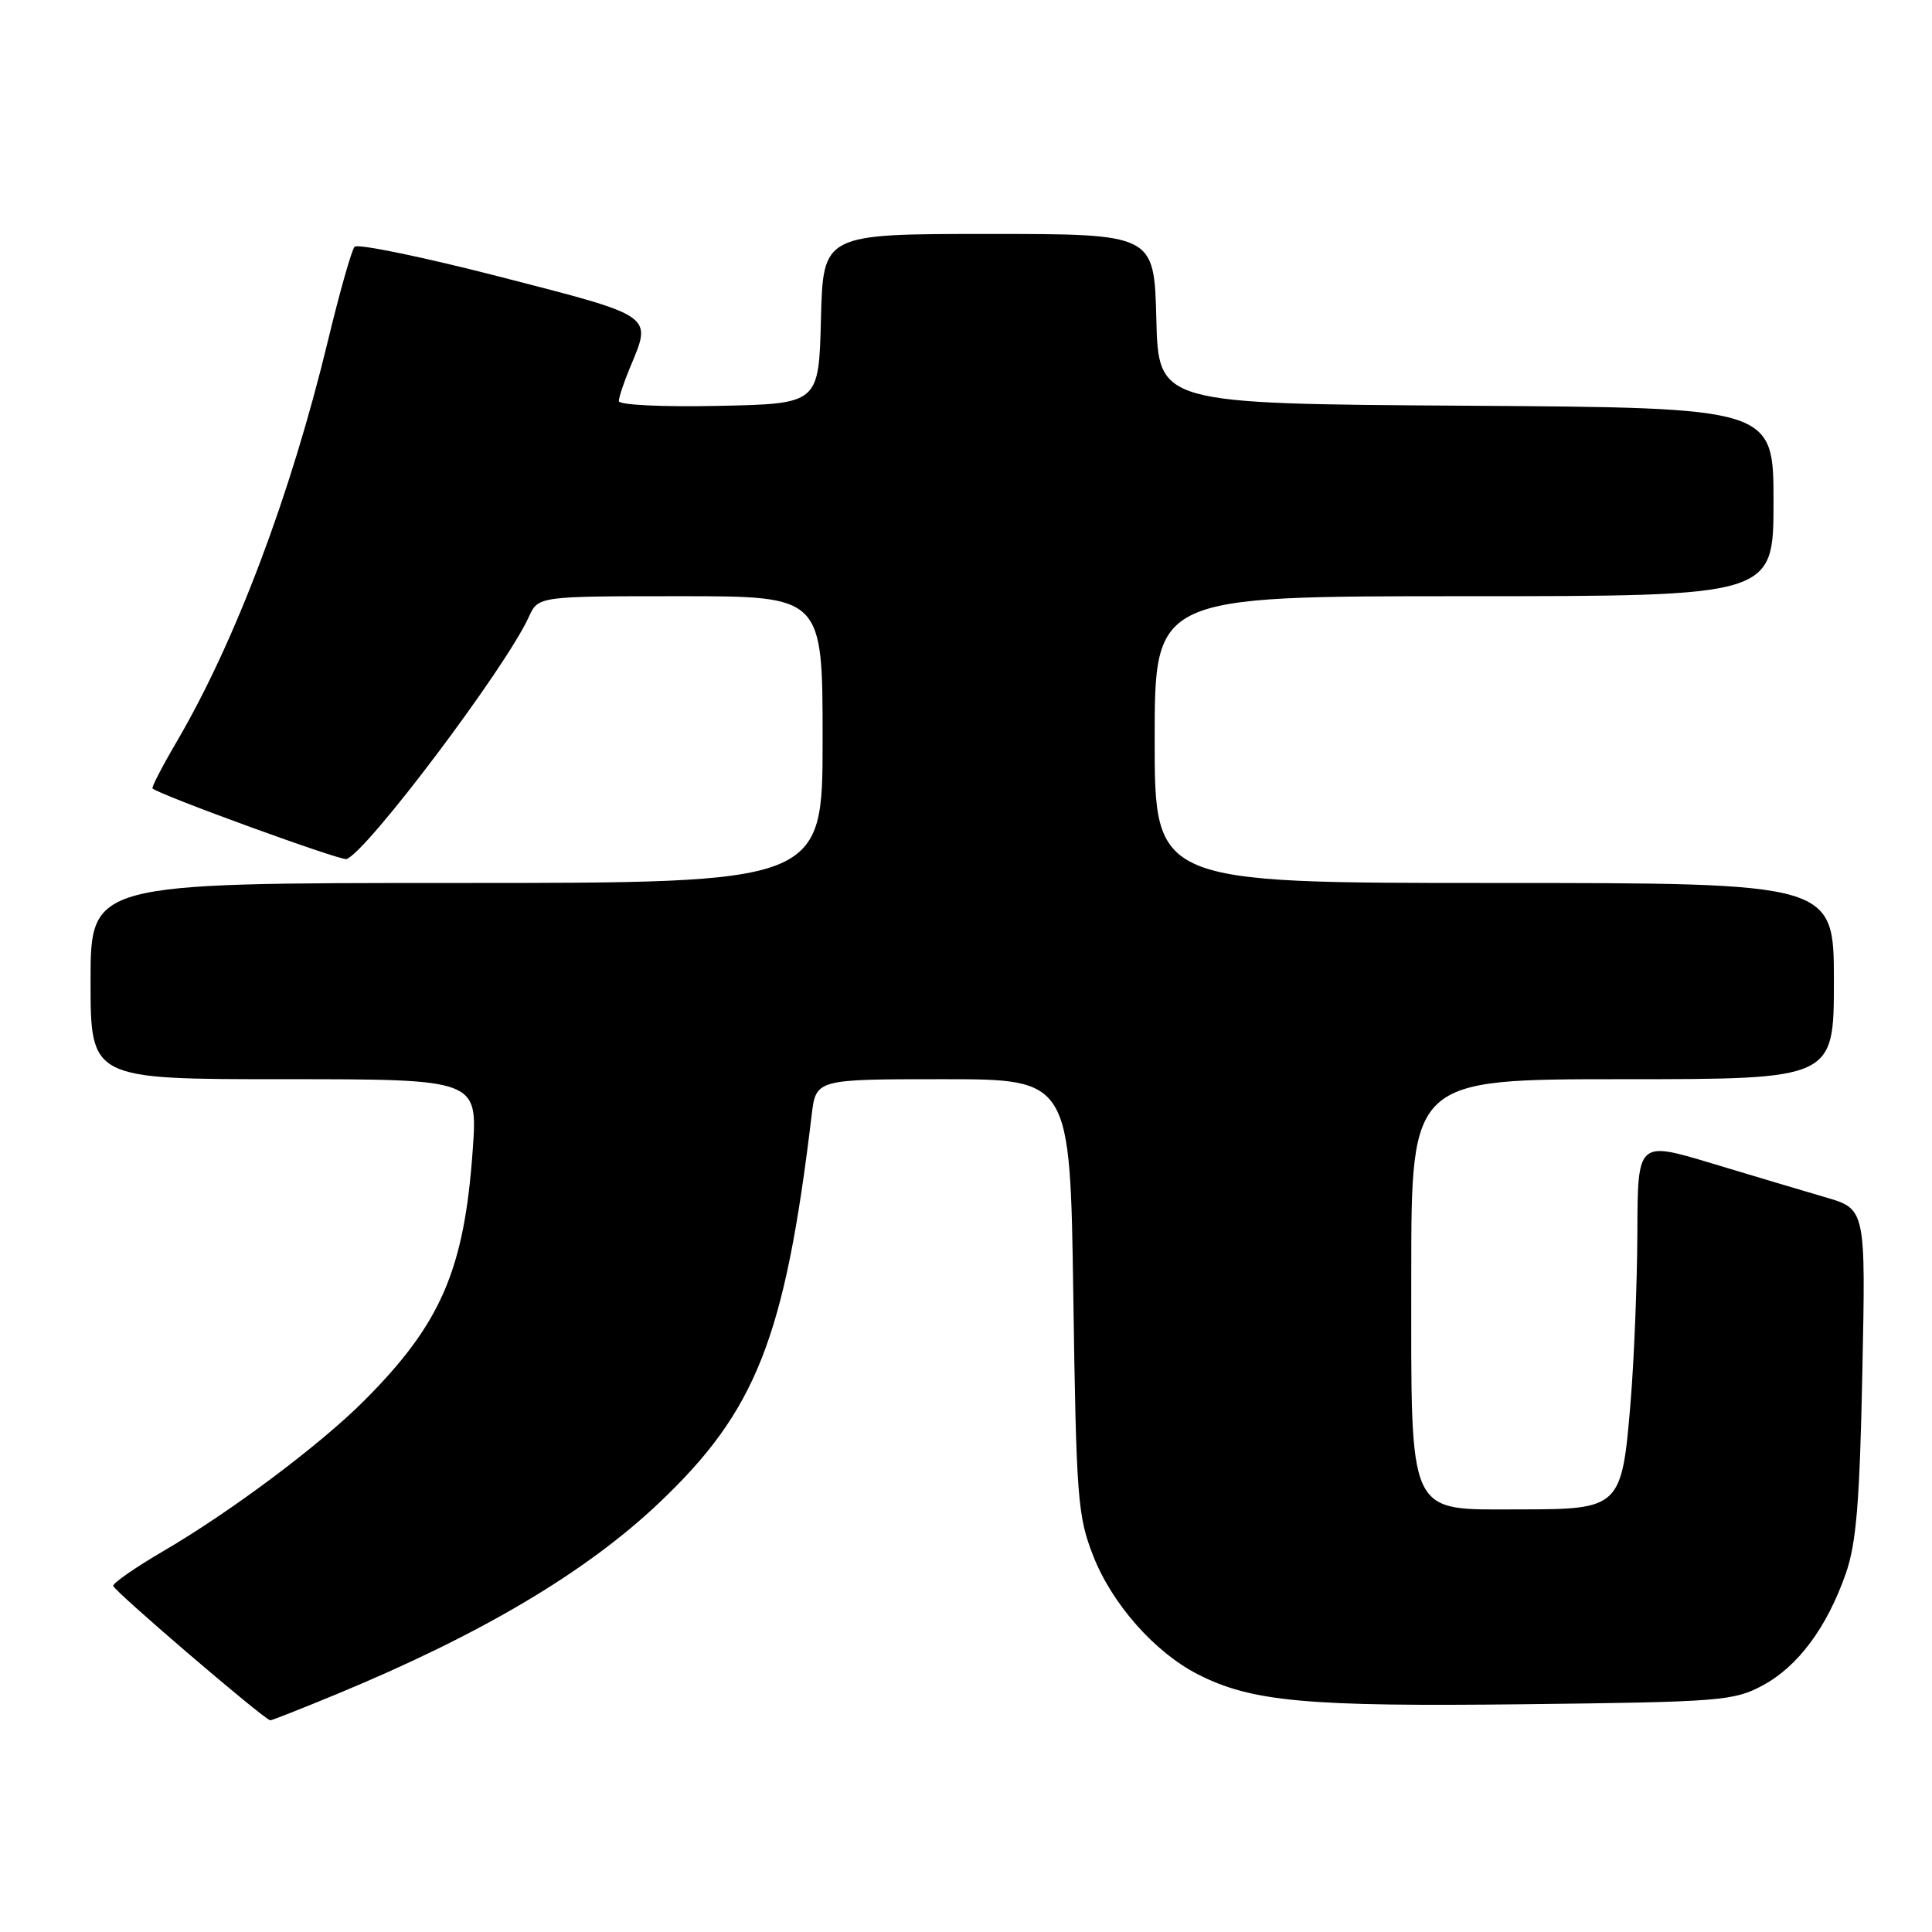 <?xml version="1.0" encoding="UTF-8" standalone="no"?>
<!DOCTYPE svg PUBLIC "-//W3C//DTD SVG 1.1//EN" "http://www.w3.org/Graphics/SVG/1.1/DTD/svg11.dtd" >
<svg xmlns="http://www.w3.org/2000/svg" xmlns:xlink="http://www.w3.org/1999/xlink" version="1.1" viewBox="0 0 256 256">
 <g >
 <path fill="currentColor"
d=" M 44.64 224.47 C 63.78 216.55 77.62 208.34 87.31 199.16 C 100.21 186.94 104.01 177.29 107.55 147.75 C 108.12 143.00 108.12 143.00 124.96 143.00 C 141.80 143.00 141.80 143.00 142.22 171.75 C 142.61 198.55 142.79 200.88 144.86 206.17 C 147.36 212.55 153.02 218.95 158.73 221.86 C 165.84 225.49 173.12 226.16 202.00 225.82 C 227.99 225.52 229.72 225.38 233.56 223.33 C 238.23 220.82 242.07 215.67 244.58 208.50 C 245.97 204.53 246.42 199.06 246.77 181.85 C 247.22 160.20 247.22 160.20 241.86 158.64 C 238.91 157.78 232.11 155.75 226.75 154.13 C 217.00 151.20 217.00 151.20 216.96 163.35 C 216.93 170.03 216.53 180.14 216.06 185.81 C 214.90 199.80 214.69 200.00 201.42 200.00 C 186.30 200.00 187.00 201.52 187.00 168.87 C 187.00 143.00 187.00 143.00 215.00 143.00 C 243.00 143.00 243.00 143.00 243.00 130.00 C 243.00 117.00 243.00 117.00 198.00 117.00 C 153.00 117.00 153.00 117.00 153.00 98.00 C 153.00 79.00 153.00 79.00 194.00 79.00 C 235.00 79.00 235.00 79.00 235.00 66.51 C 235.00 54.02 235.00 54.02 194.25 53.76 C 153.50 53.50 153.50 53.50 153.22 42.25 C 152.93 31.00 152.93 31.00 131.00 31.00 C 109.07 31.00 109.07 31.00 108.78 42.25 C 108.50 53.50 108.50 53.50 95.25 53.78 C 87.79 53.94 82.00 53.66 82.00 53.15 C 82.00 52.65 82.67 50.63 83.50 48.65 C 86.41 41.69 86.80 41.97 66.35 36.70 C 56.09 34.06 47.38 32.26 46.98 32.70 C 46.59 33.14 45.02 38.67 43.49 45.00 C 38.55 65.51 31.20 85.00 23.39 98.32 C 21.48 101.58 20.05 104.35 20.21 104.48 C 21.44 105.45 45.20 114.09 45.92 113.83 C 48.67 112.84 67.01 88.48 70.07 81.75 C 71.32 79.00 71.32 79.00 90.16 79.00 C 109.00 79.00 109.00 79.00 109.00 98.00 C 109.00 117.00 109.00 117.00 60.50 117.00 C 12.00 117.00 12.00 117.00 12.00 130.00 C 12.00 143.00 12.00 143.00 37.65 143.00 C 63.30 143.00 63.30 143.00 62.64 152.35 C 61.52 168.26 58.44 175.39 48.27 185.58 C 42.43 191.44 30.67 200.25 21.69 205.50 C 18.01 207.65 15.00 209.73 15.00 210.13 C 15.00 210.73 34.92 227.79 35.81 227.95 C 35.98 227.98 39.95 226.41 44.64 224.47 Z "/>
</g>
</svg>